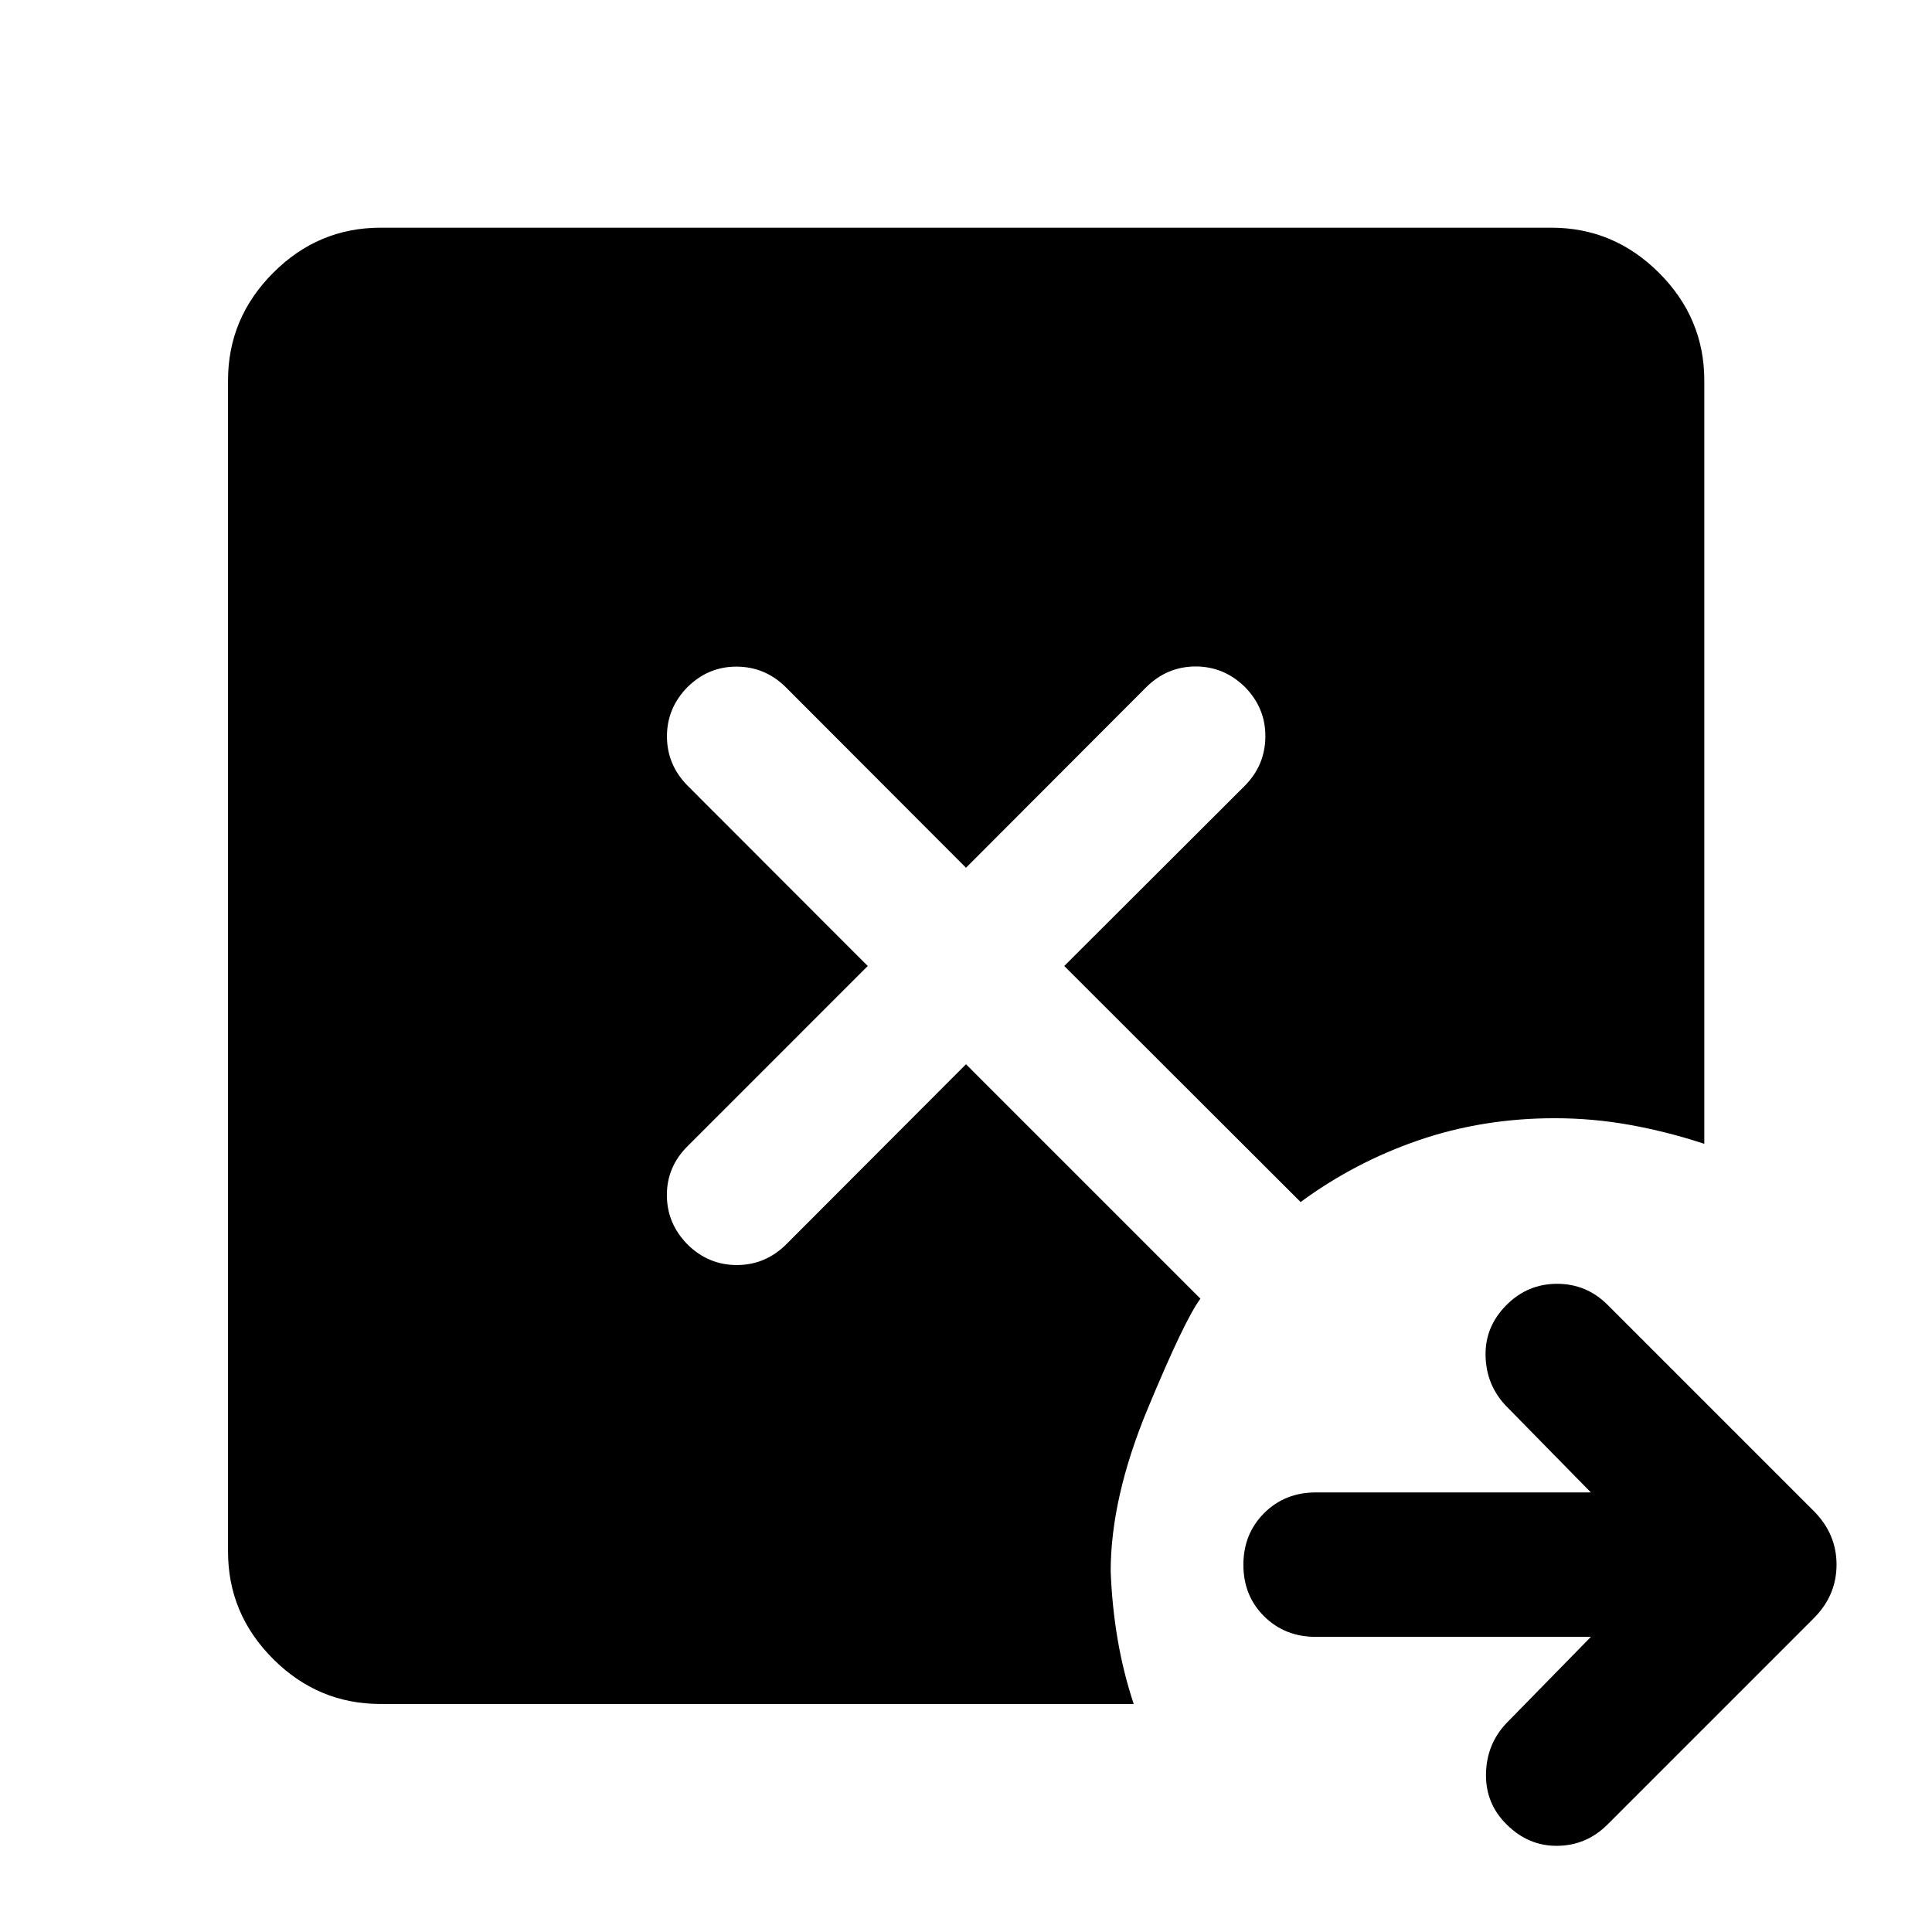 <svg xmlns="http://www.w3.org/2000/svg" height="40" viewBox="0 96 960 960" width="40"><path d="M790.501 909.348H653.797q-15.369 0-25.666-10.217-10.297-10.218-10.297-25.587 0-15.37 10.297-25.667 10.297-10.297 25.666-10.297h136.704l-42.203-43.029q-9.797-10.304-10.131-24.84-.333-14.537 10.464-25.334 10.464-10.463 25.087-10.463t25.087 10.463L901.21 846.783q11.355 11.355 11.355 26.681t-11.355 26.681L798.805 1002.55q-10.464 10.46-24.921 10.63-14.456.17-25.253-10.63-10.464-10.303-10.25-25.006.214-14.703 10.011-25.167l42.109-43.029Zm-601.443 33.348q-30.986 0-53.37-22.384-22.384-22.384-22.384-53.37V285.058q0-30.986 22.384-53.449 22.384-22.464 53.37-22.464h581.884q30.986 0 53.449 22.464 22.464 22.463 22.464 53.449v379.298q-18.464-6.065-36.934-9.391-18.471-3.326-37.363-3.326-35.775 0-67.615 10.934-31.841 10.935-58.681 30.711L528.819 576l89.79-89.631q10.065-10.224 10.144-24.409.08-14.185-10.144-24.569-10.384-10.224-24.489-10.224t-24.489 10.224L480 527.181l-89.631-89.79q-10.224-10.065-24.289-10.144-14.065-.08-24.449 10.144-10.225 10.384-10.225 24.489t10.225 24.489L431.181 576l-89.63 89.631q-10.225 10.224-10.185 24.289.04 14.065 10.265 24.449 10.384 10.225 24.489 10.225t24.489-10.225L480 624.819l116.486 116.486q-7.796 10.383-26.195 54.681-18.399 44.297-18.399 80.841.667 17.427 3.46 33.815 2.794 16.387 7.982 32.054H189.058Z"/></svg>